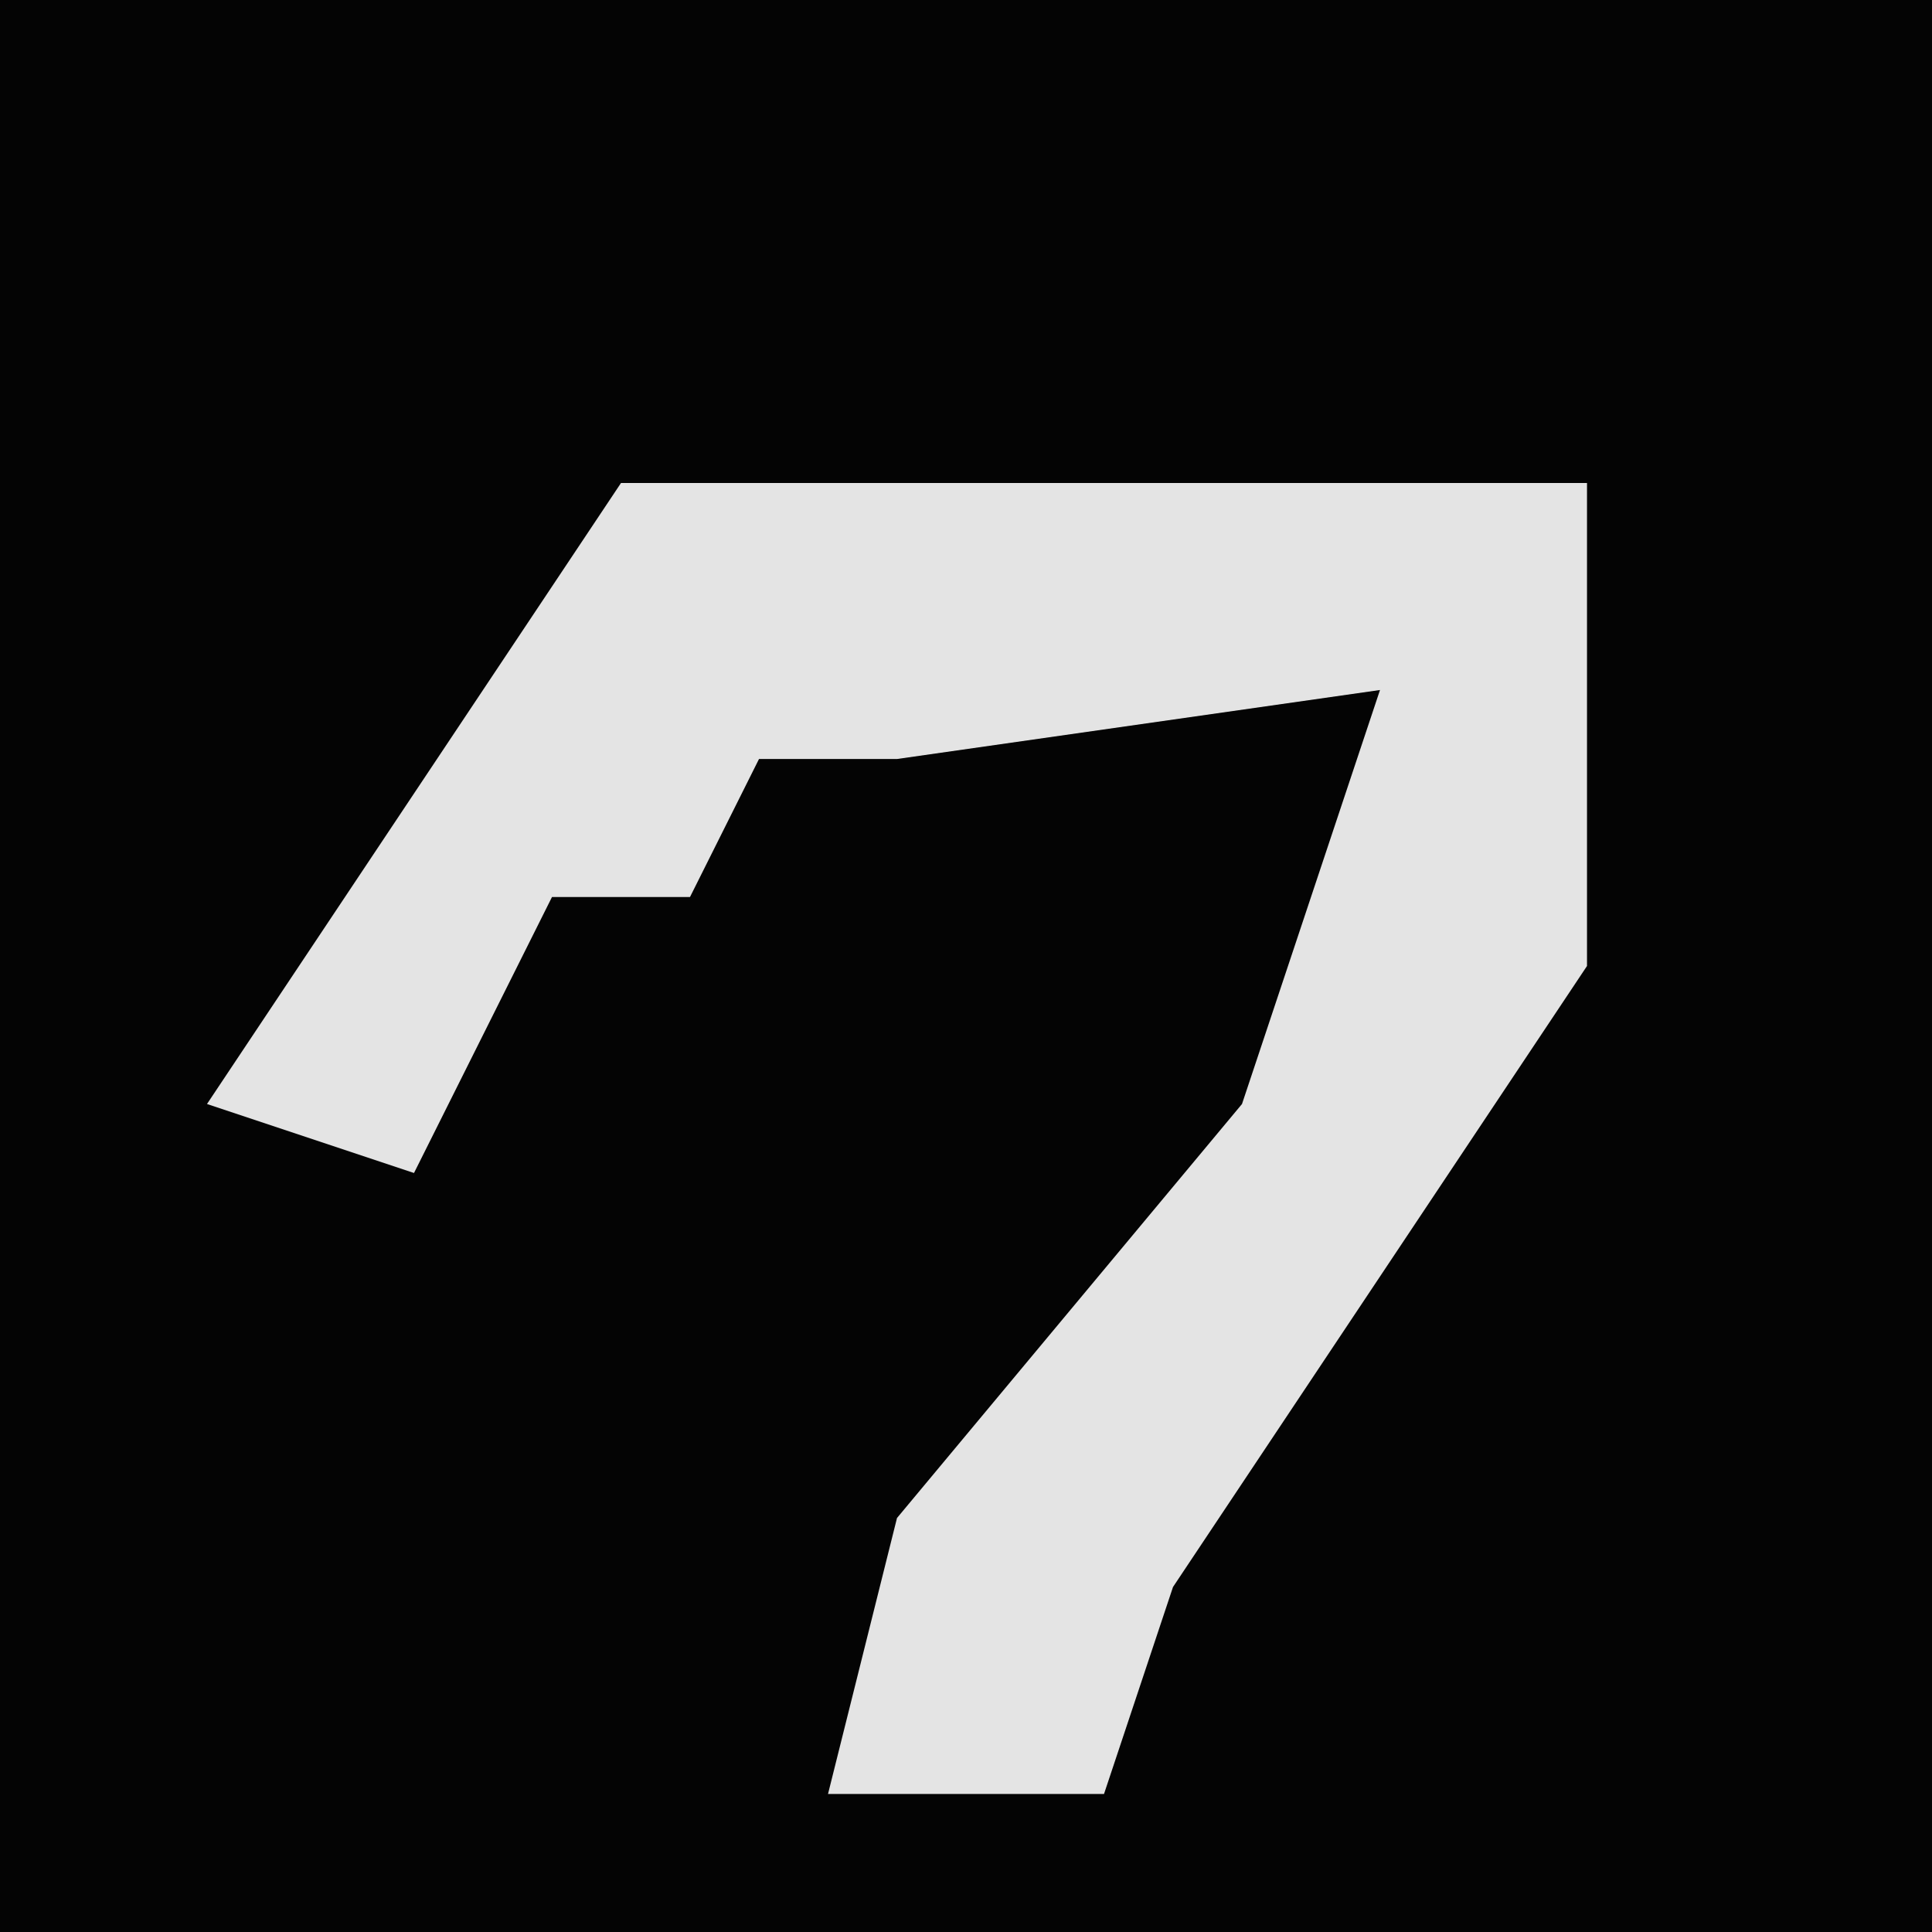 <?xml version="1.0" encoding="UTF-8"?>
<svg version="1.1" xmlns="http://www.w3.org/2000/svg" width="28" height="28">
<path d="M0,0 L28,0 L28,28 L0,28 Z " fill="#040404" transform="translate(0,0)"/>
<path d="M0,0 L14,0 L14,7 L8,16 L7,19 L3,19 L4,15 L9,9 L11,3 L4,4 L2,4 L1,6 L-1,6 L-3,10 L-6,9 Z " fill="#E4E4E4" transform="translate(9,7)"/>
</svg>
